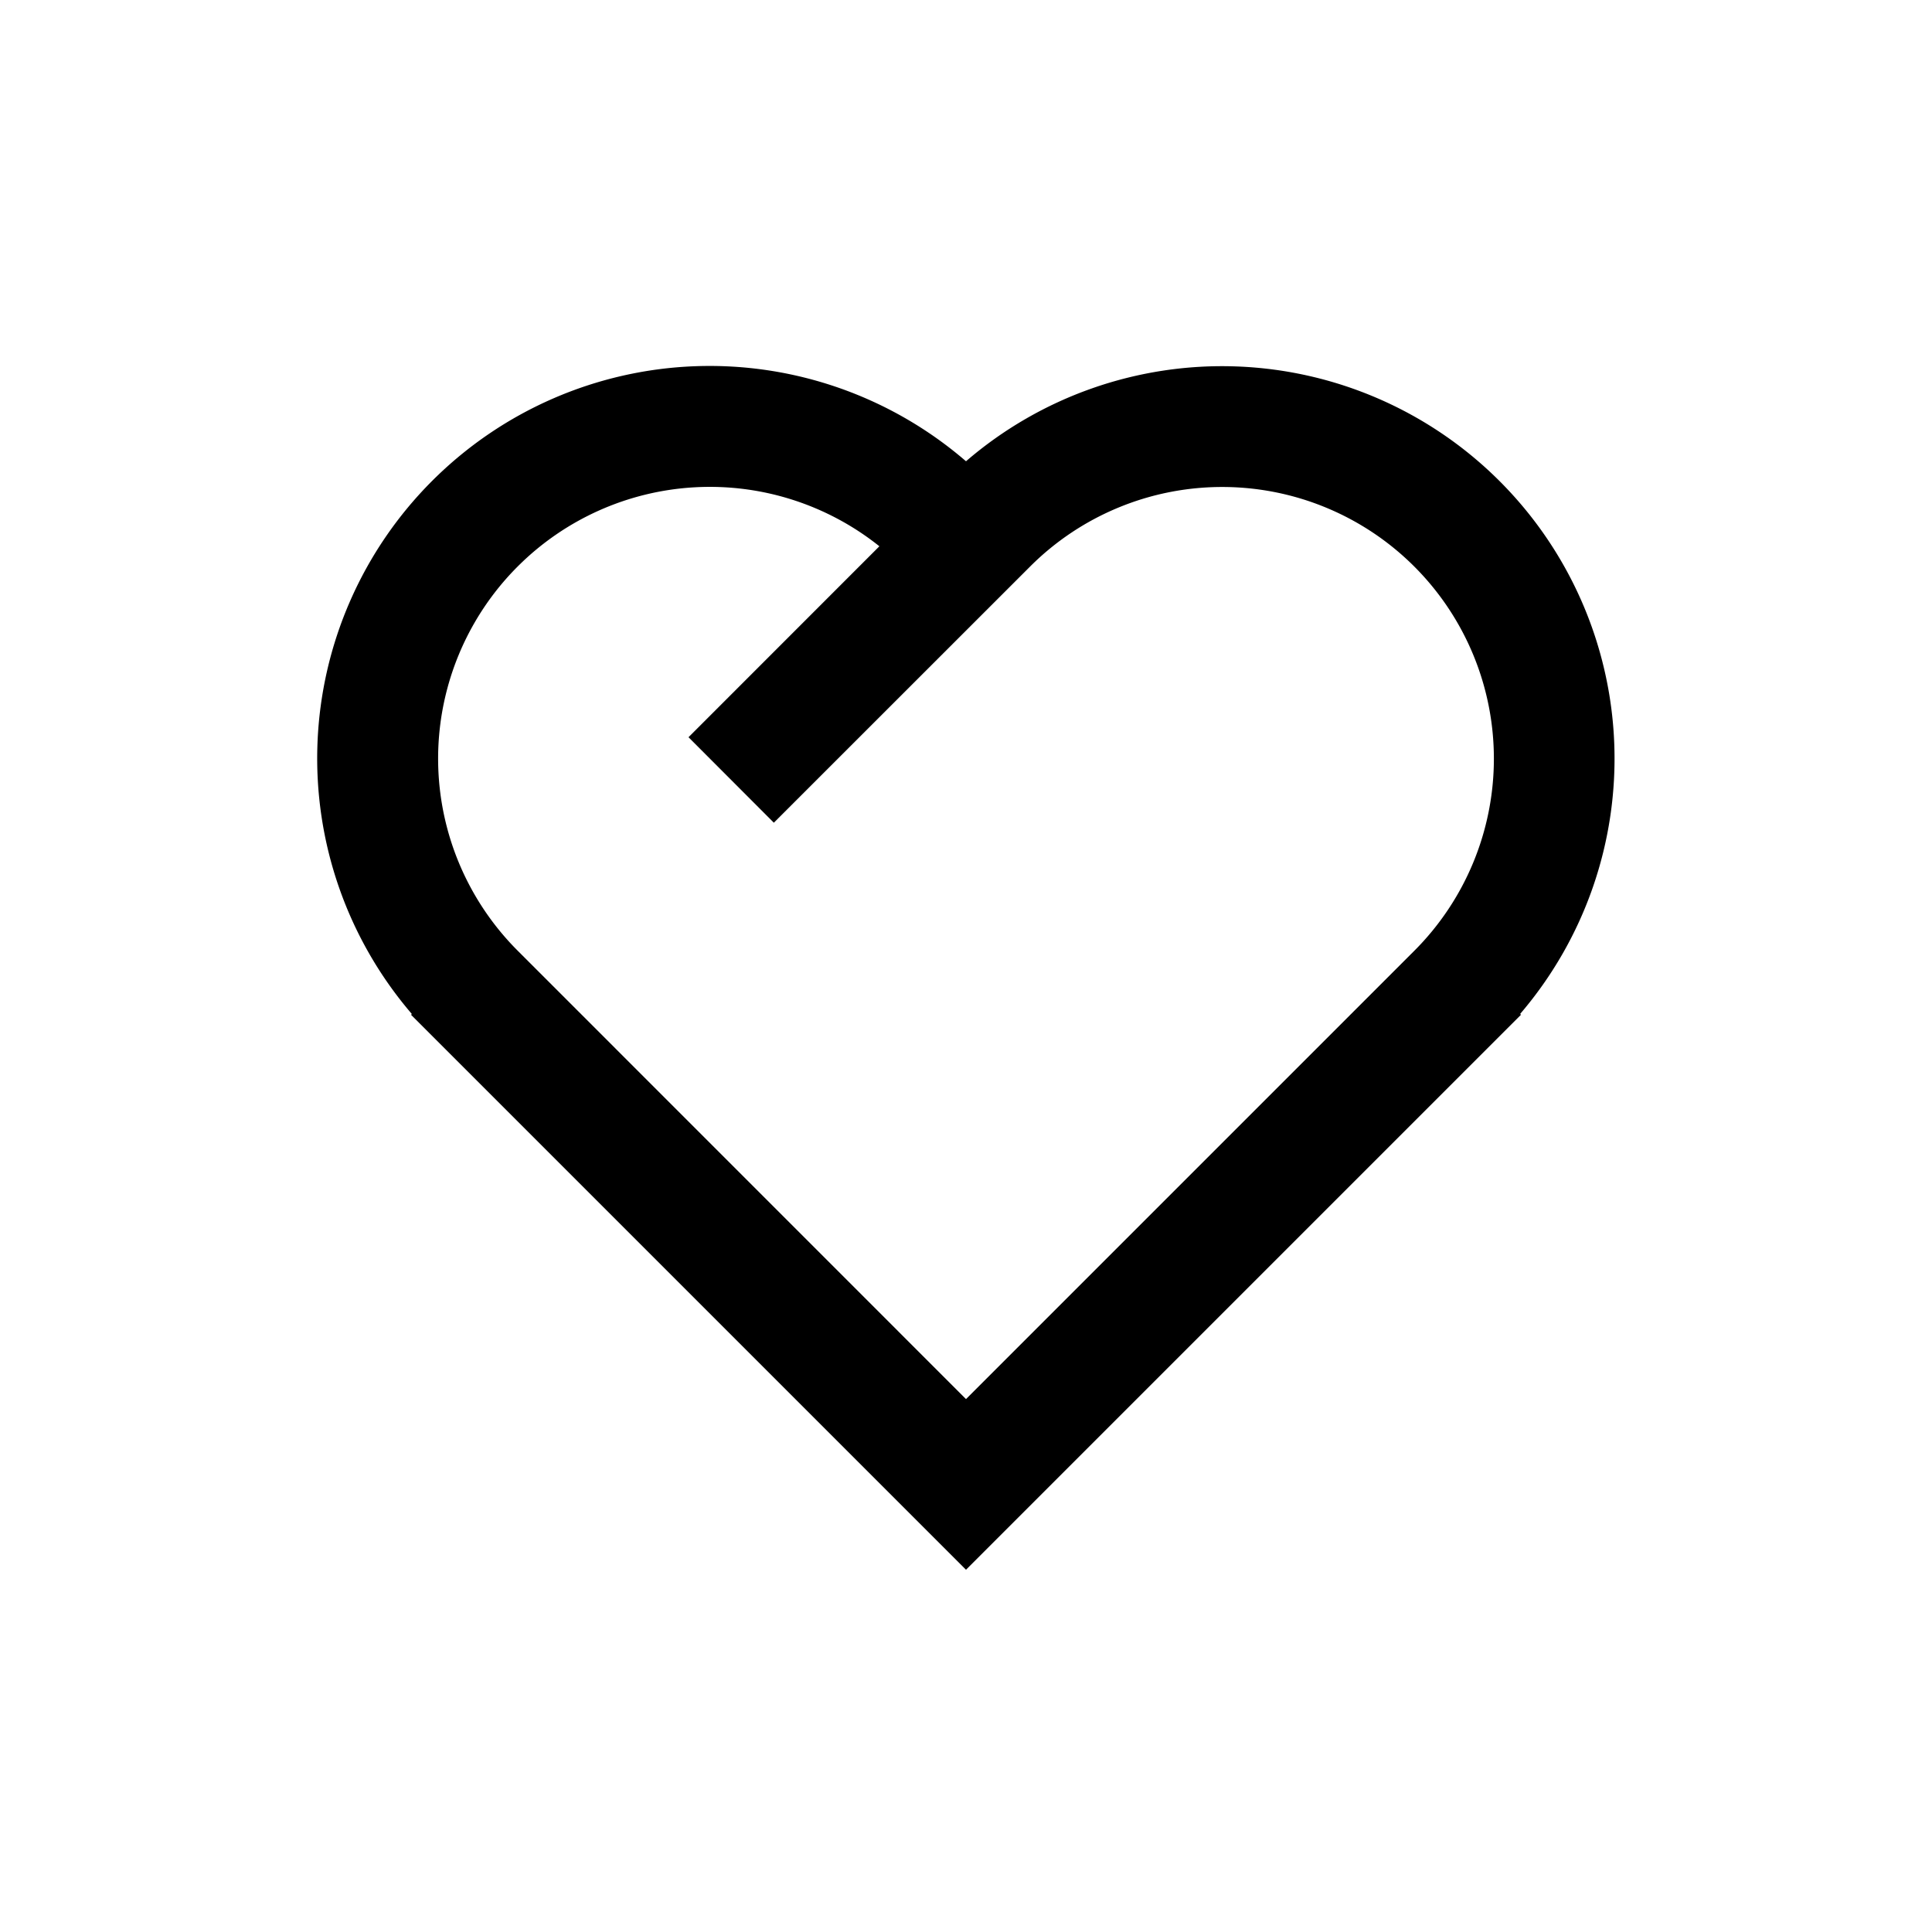 <svg xmlns="http://www.w3.org/2000/svg" width="24" height="24" role="img" aria-labelledby="ap4nras6kroxcphlh6wnync03qrnzw8m" class="crayons-icon"><title id="ap4nras6kroxcphlh6wnync03qrnzw8m">Reactions</title><path d="M18.884 12.595l.01.011L12 19.5l-6.894-6.894.01-.01A4.875 4.875 0 0112 5.73a4.875 4.875 0 016.884 6.865zM6.431 7.037a3.375 3.375 0 000 4.773L12 17.38l5.569-5.569a3.375 3.375 0 10-4.773-4.773L9.613 10.22l-1.06-1.062 2.371-2.372a3.375 3.375 0 00-4.492.25v.001z"></path></svg>